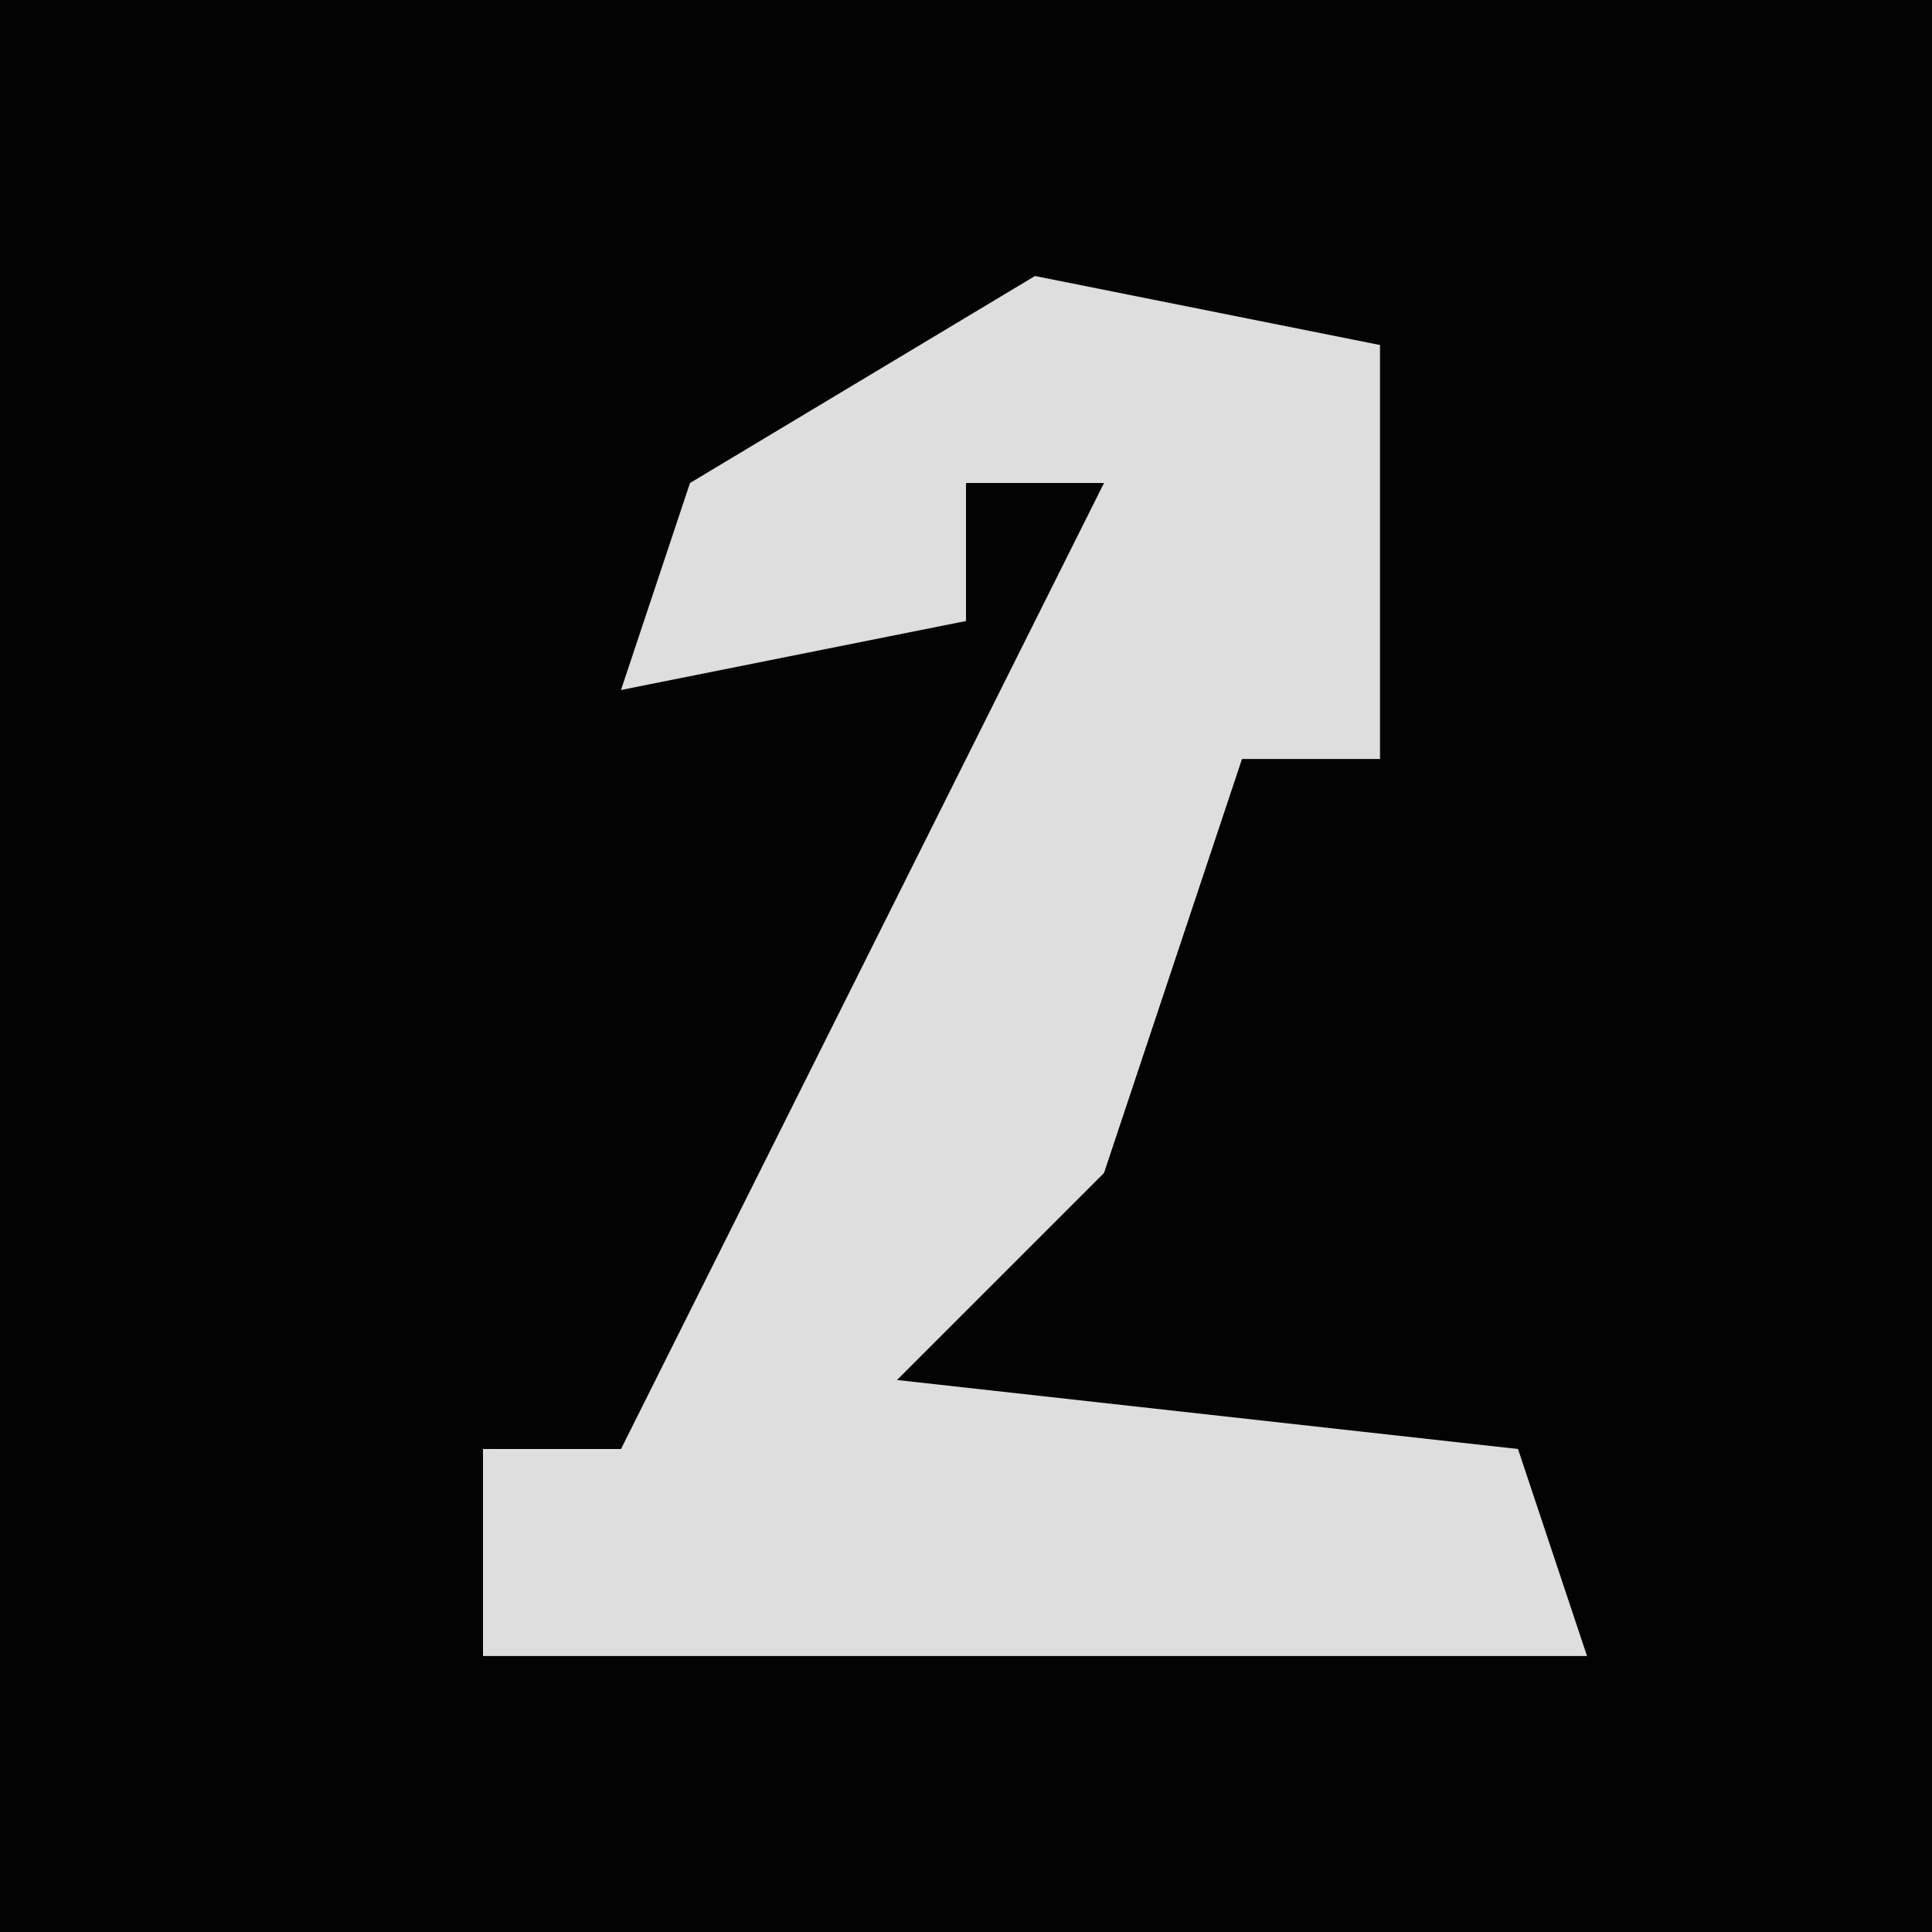 <?xml version="1.0" encoding="UTF-8"?>
<svg version="1.1" xmlns="http://www.w3.org/2000/svg" width="28" height="28">
<path d="M0,0 L28,0 L28,28 L0,28 Z " fill="#030303" transform="translate(0,0)"/>
<path d="M0,0 L5,1 L5,7 L3,7 L1,13 L-2,16 L7,17 L8,20 L-8,20 L-8,17 L-6,17 L-4,13 L1,3 L-1,3 L-1,5 L-6,6 L-5,3 Z " fill="#DEDEDE" transform="translate(15,4)"/>
</svg>
